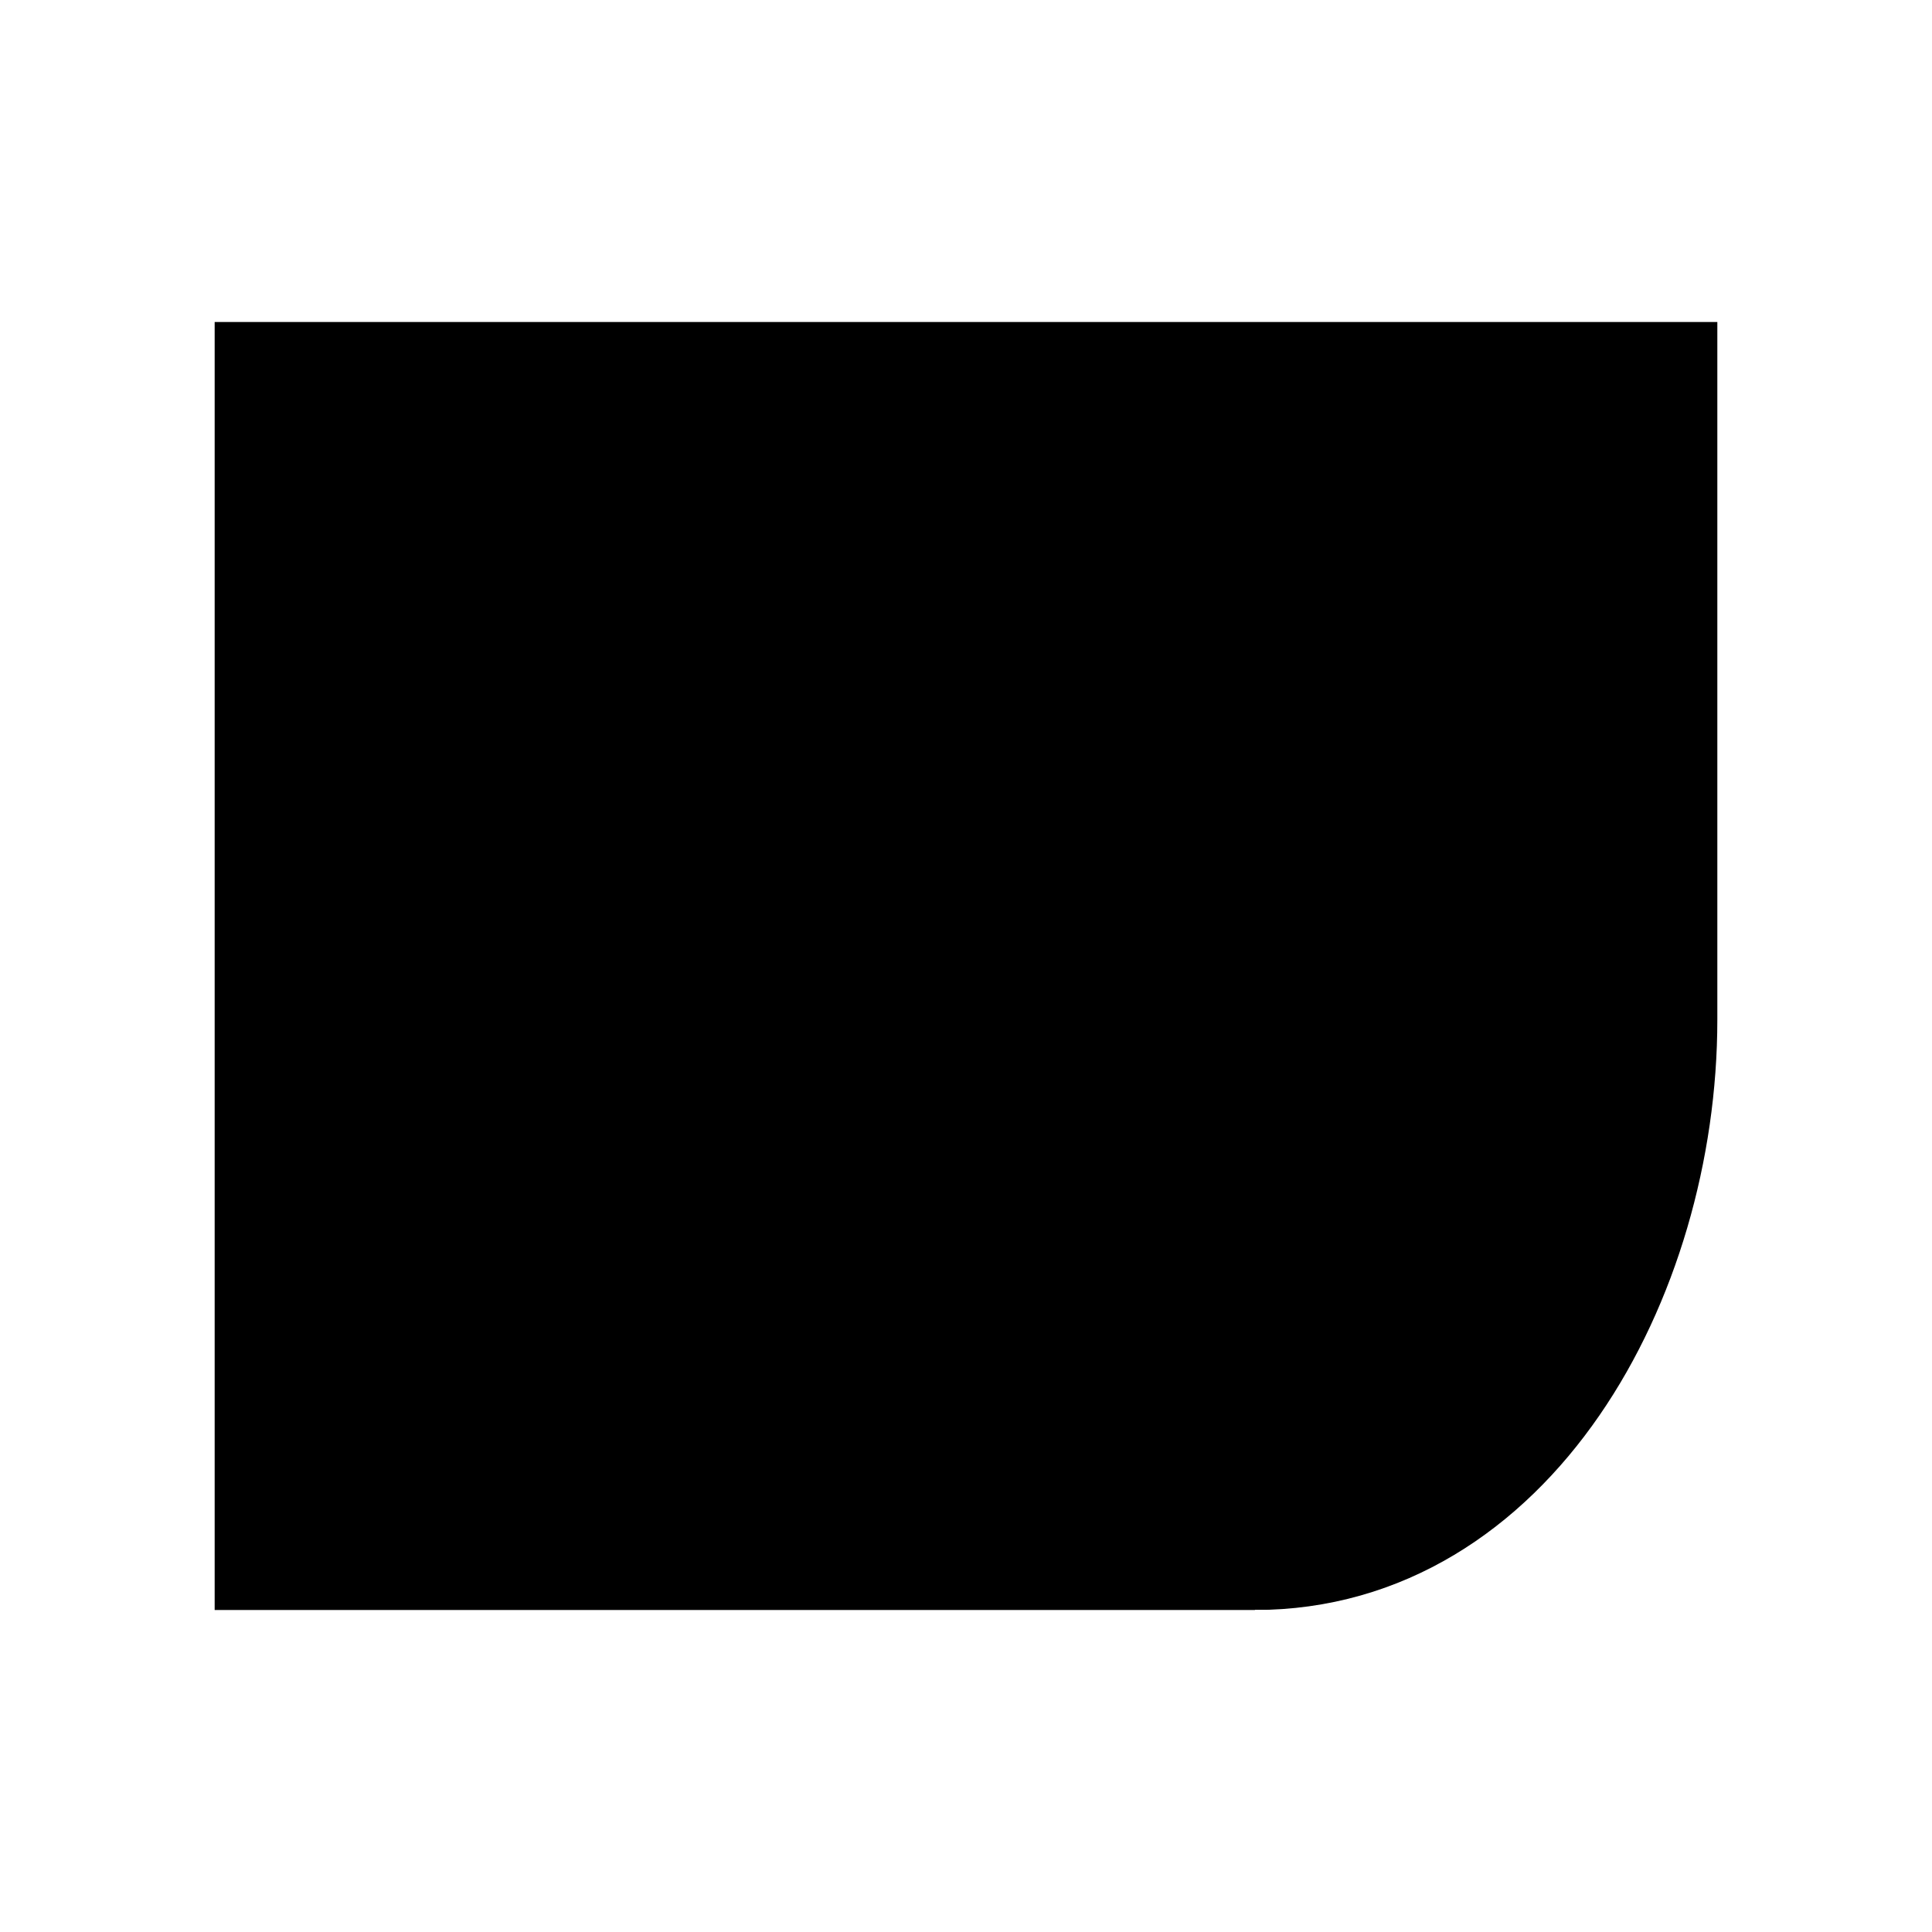 <svg xmlns="http://www.w3.org/2000/svg" viewBox="0 0 18 18"><path d="M2.5 6.5h13M4 12.5h4m3.692 2H2.5v-11h13v6c0 2.415-1.429 5-3.808 5z" stroke="currentColor" vector-effect="non-scaling-stroke"></path></svg>